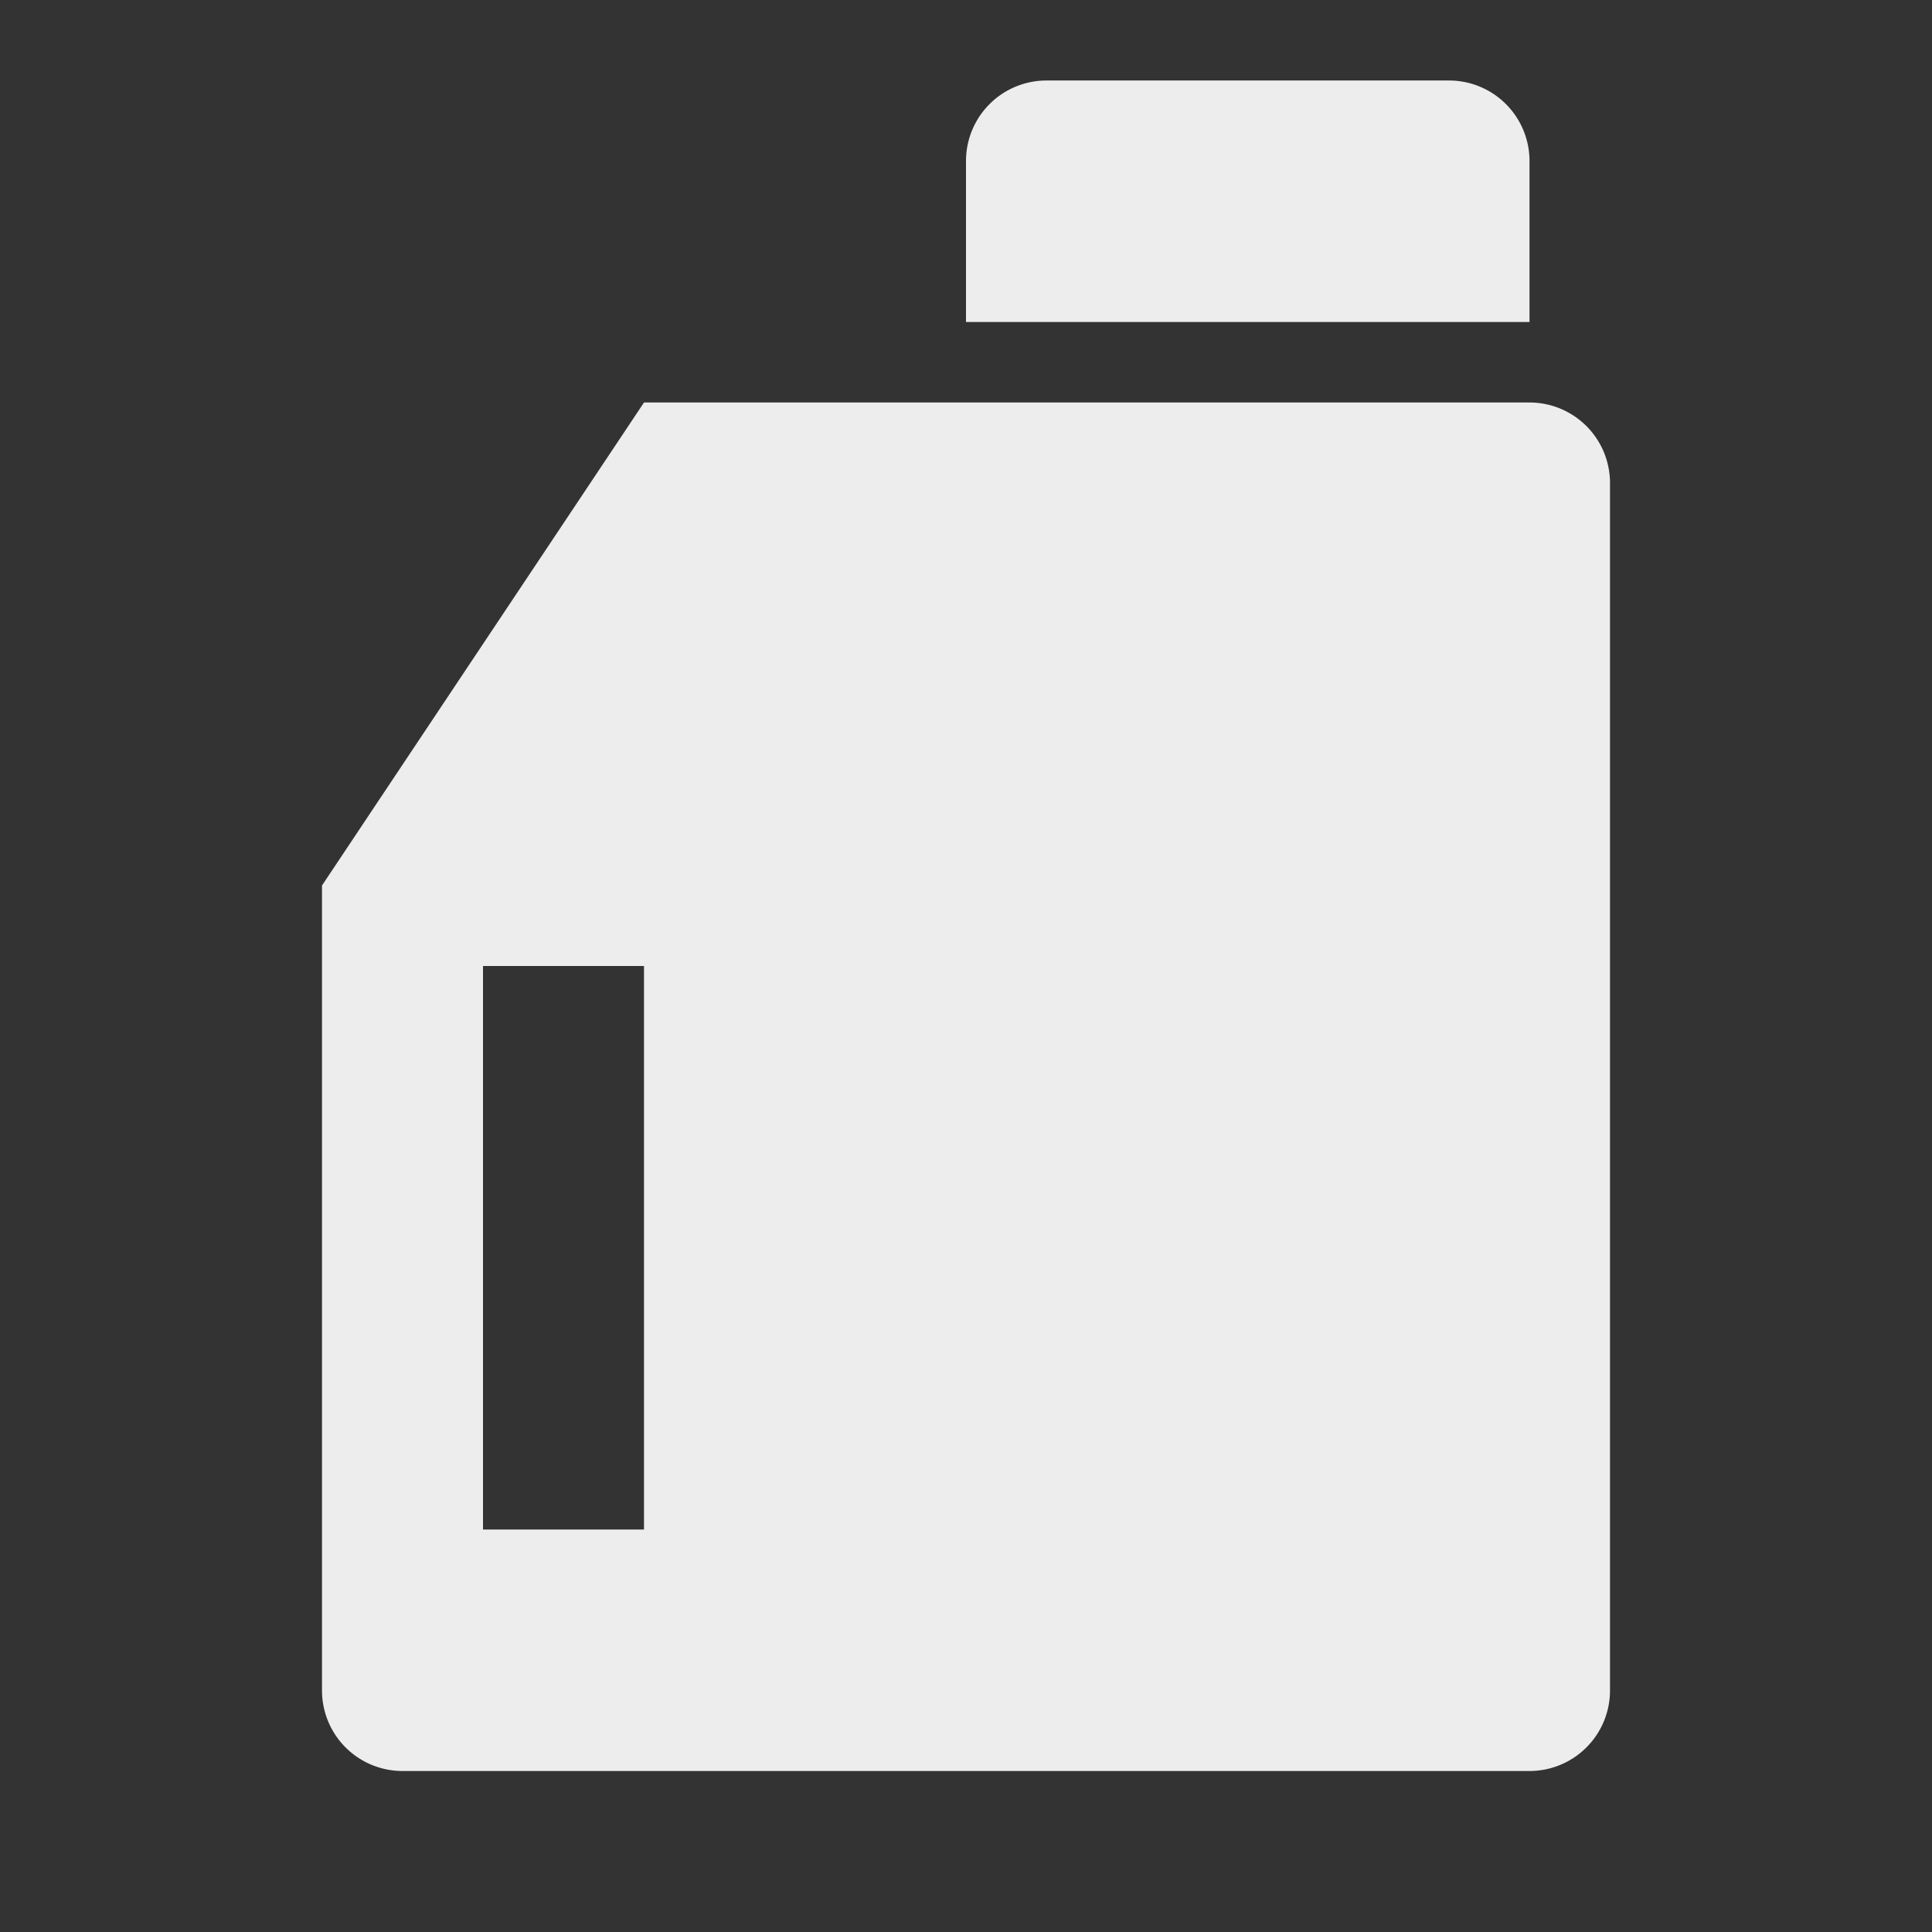 <svg xmlns="http://www.w3.org/2000/svg" viewBox="0 0 24 24">
    <rect x="0" y="0" width="24" height="24" fill="#333333" stroke="none"/>
    <g>
        <path fill="none" d="M0 0h24v24H0z"/>
        <path fill="#ededed" d="M8 5h11a1 1 0 0 1 1 1v15a1 1 0 0 1-1 1H5a1 1 0 0 1-1-1V11l4-6zm5-4h5a1 1 0 0 1 1 1v2h-7V2a1 1 0 0 1 1-1zM6 12v7h2v-7H6z"/>
    </g>
</svg>
